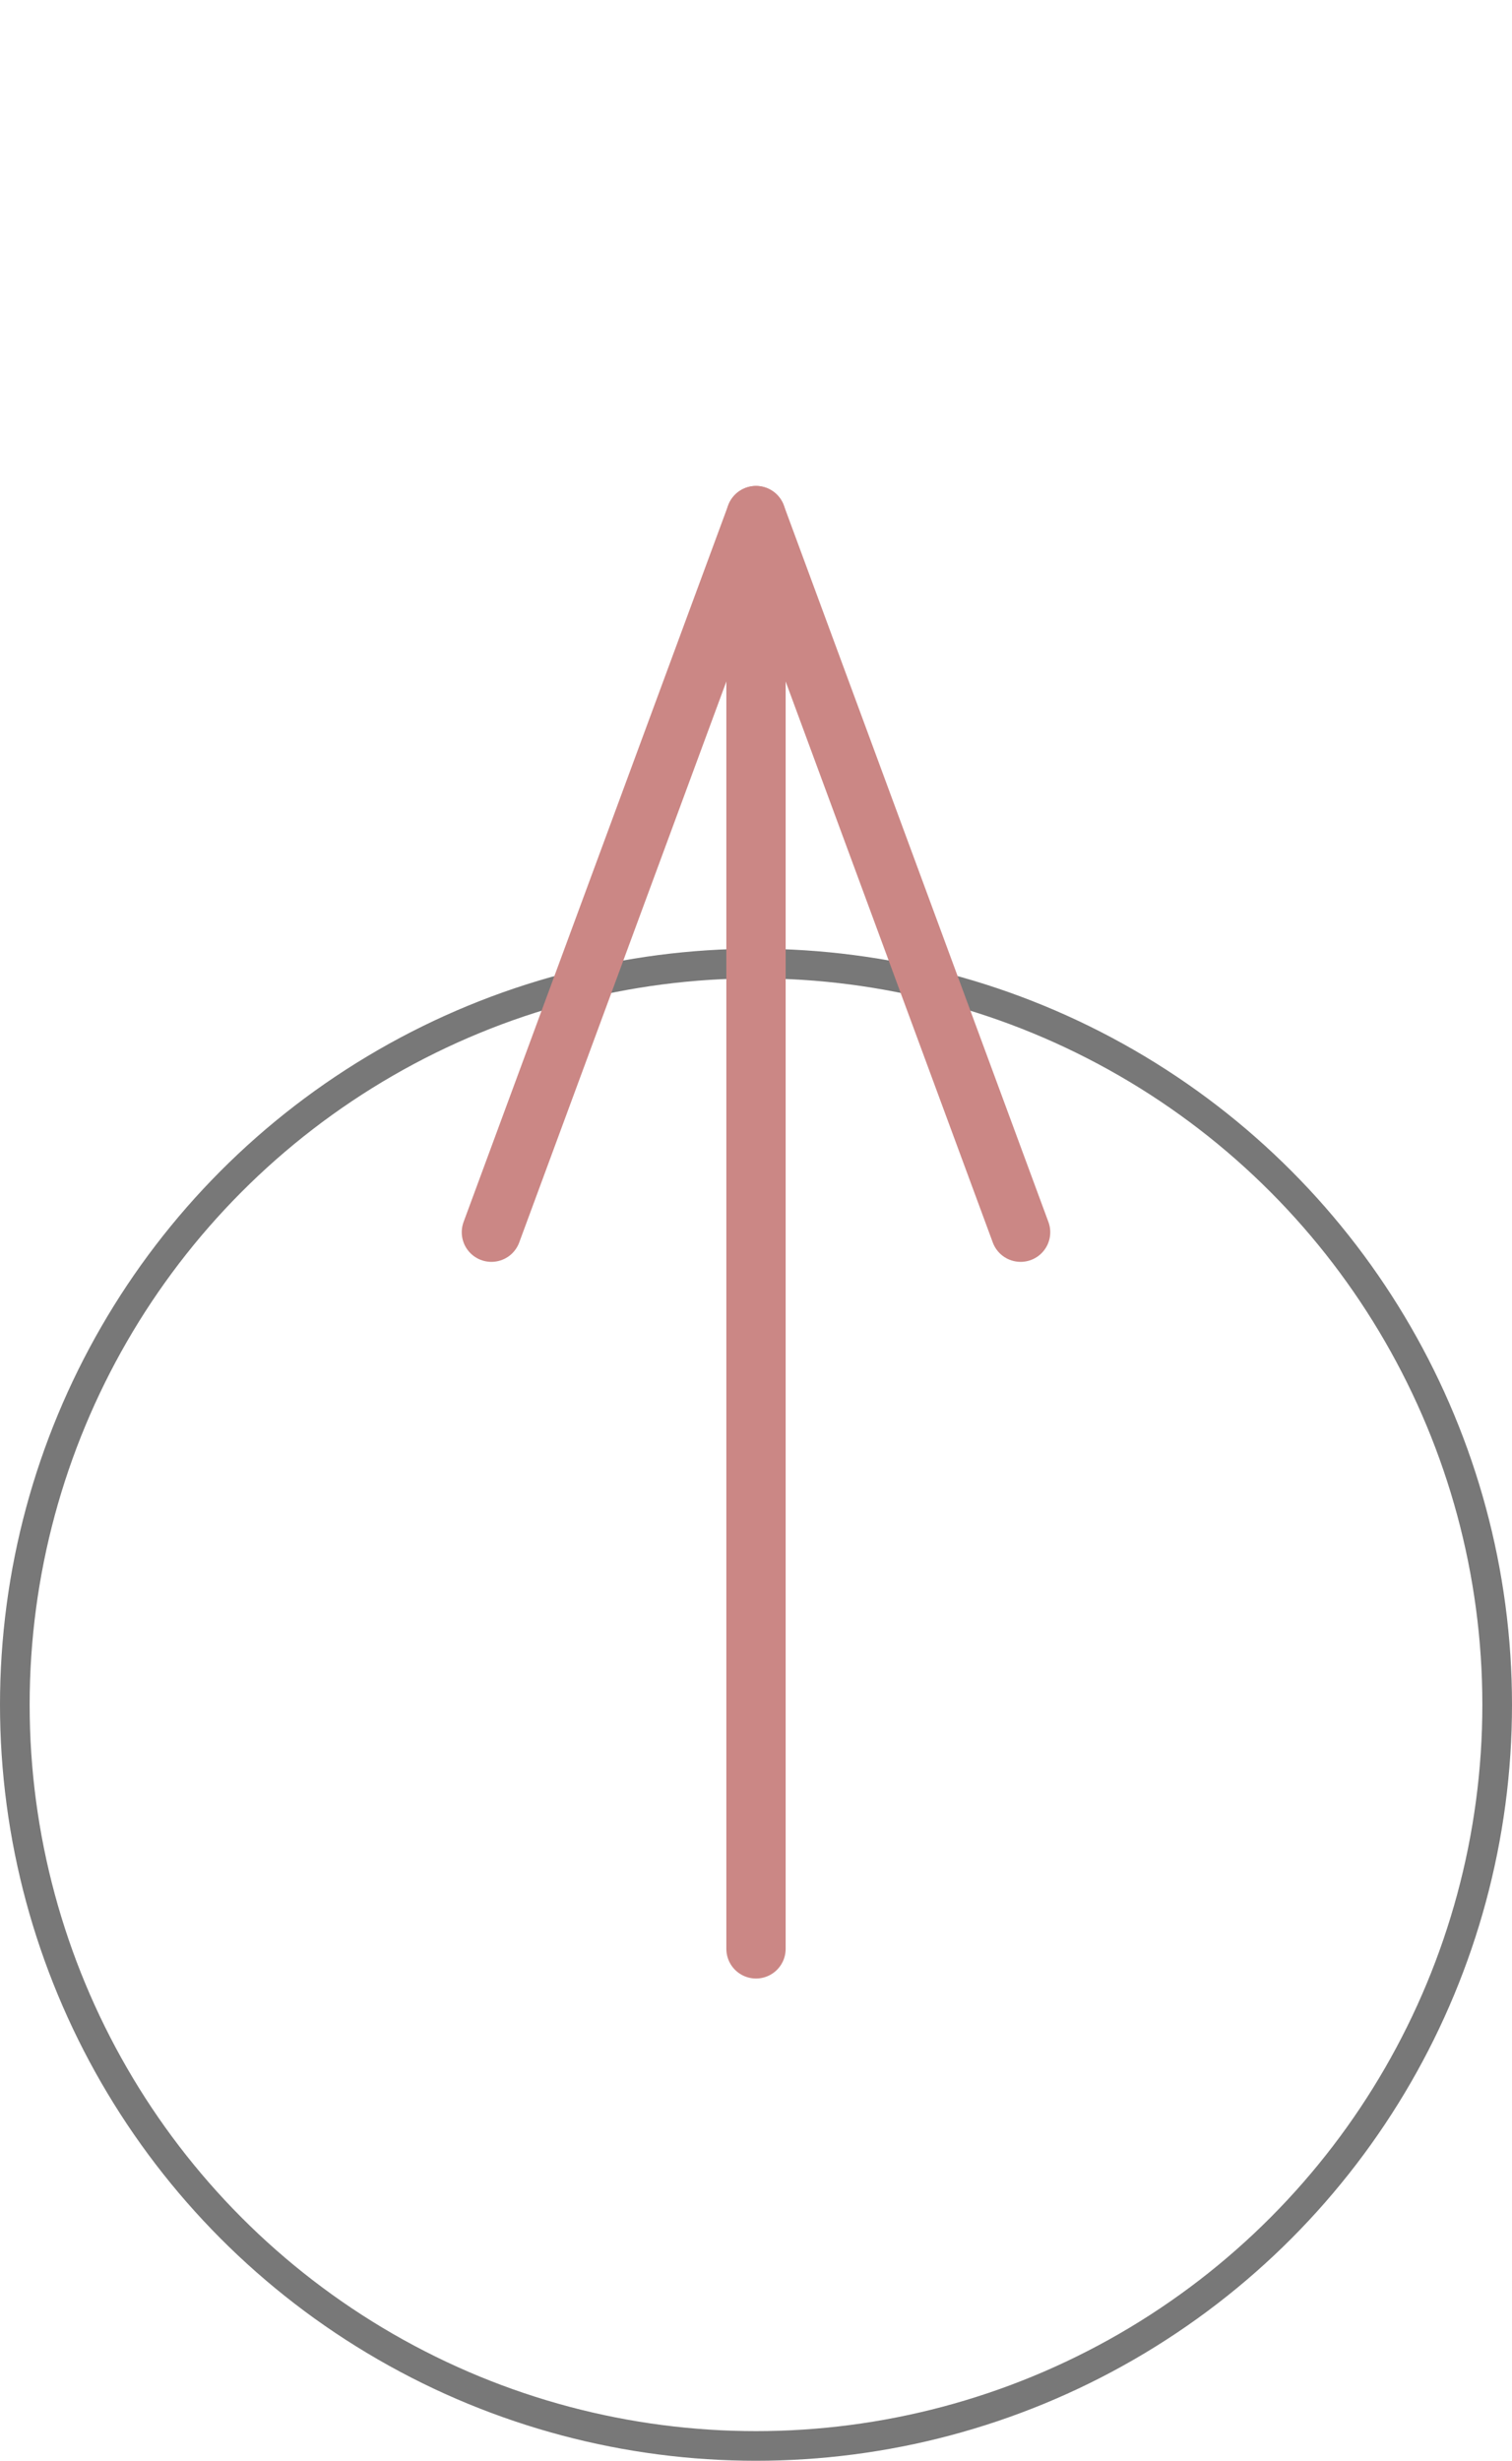 <svg width="51" height="83" viewBox="0 0 51 83" fill="none" xmlns="http://www.w3.org/2000/svg">
<circle cx="25.5" cy="57.5" r="25" stroke="#787878"/>
<path d="M25.5 65.734V17.391" stroke="#CB8785" stroke-width="2" stroke-linecap="round" stroke-linejoin="round"/>
<path d="M16.575 41.562L25.5 17.391L34.425 41.562" stroke="#CB8785" stroke-width="2" stroke-linecap="round" stroke-linejoin="round"/>
</svg>
